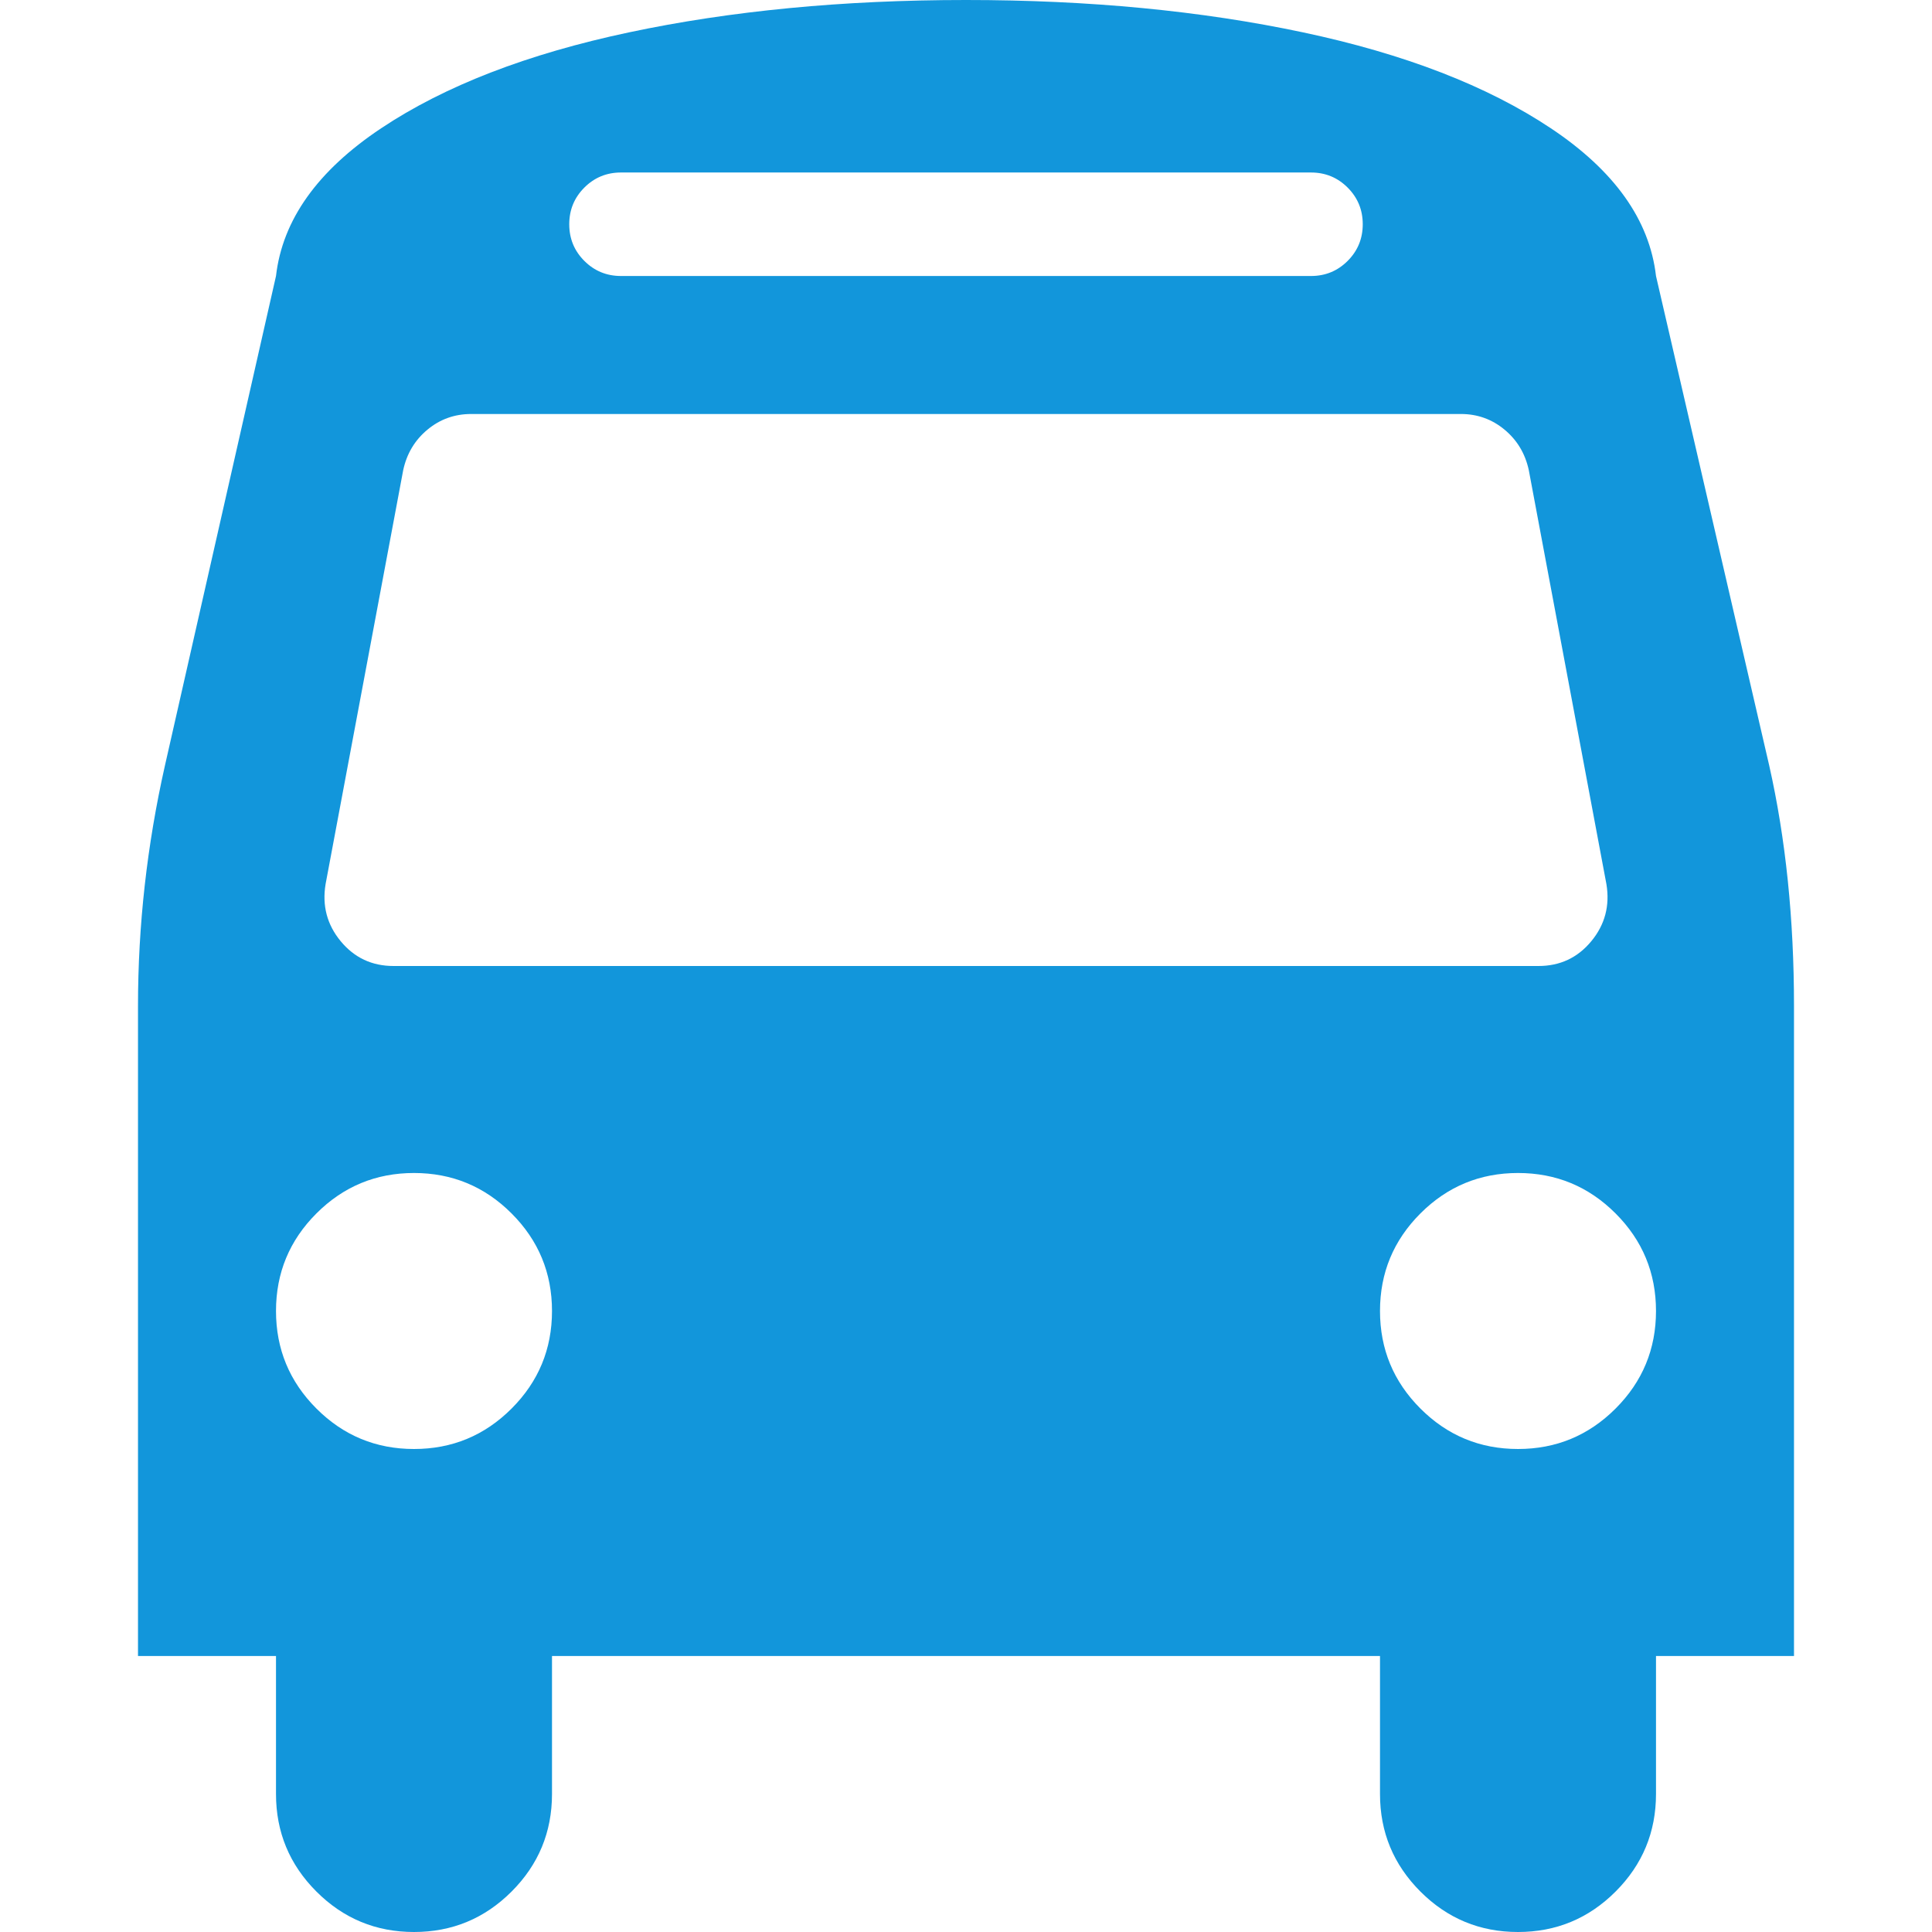 <?xml version="1.0" standalone="no"?><!DOCTYPE svg PUBLIC "-//W3C//DTD SVG 1.1//EN" "http://www.w3.org/Graphics/SVG/1.1/DTD/svg11.dtd"><svg t="1643432412947" class="icon" viewBox="0 0 1024 1024" version="1.1" xmlns="http://www.w3.org/2000/svg" p-id="2780" xmlns:xlink="http://www.w3.org/1999/xlink" width="200" height="200"><defs><style type="text/css"></style></defs><path d="M292.571 694.857q0-30.286-21.429-51.714T219.429 621.714t-51.714 21.429T146.286 694.857t21.429 51.714T219.429 768t51.714-21.429T292.571 694.857z m585.143 0q0-30.286-21.429-51.714T804.571 621.714t-51.714 21.429-21.429 51.714 21.429 51.714 51.714 21.429 51.714-21.429 21.429-51.714z m-26.286-226.286l-41.143-219.429q-2.857-13.143-12.857-21.429T774.286 219.429H249.714q-13.143 0-23.143 8.286T213.714 249.143l-41.143 219.429q-2.857 17.143 8 30.286t28 13.143h606.857q17.143 0 28-13.143t8-30.286z m-129.143-349.714q0-11.429-8-19.429t-19.429-8H329.143q-11.429 0-19.429 8t-8 19.429 8 19.429 19.429 8h365.714q11.429 0 19.429-8t8-19.429z m228.571 414.286v344.571h-73.143v73.143q0 30.286-21.429 51.714T804.571 1024t-51.714-21.429-21.429-51.714v-73.143H292.571v73.143q0 30.286-21.429 51.714T219.429 1024t-51.714-21.429T146.286 950.857v-73.143H73.143V533.143q0-64 14.286-127.429l58.857-259.429q5.143-44.571 55.714-78.286t131.429-50.857T512 0t178.571 17.143 131.429 50.857 55.714 78.286l60 259.429q13.143 58.286 13.143 127.429z" p-id="2781" fill="#1296db"></path></svg>